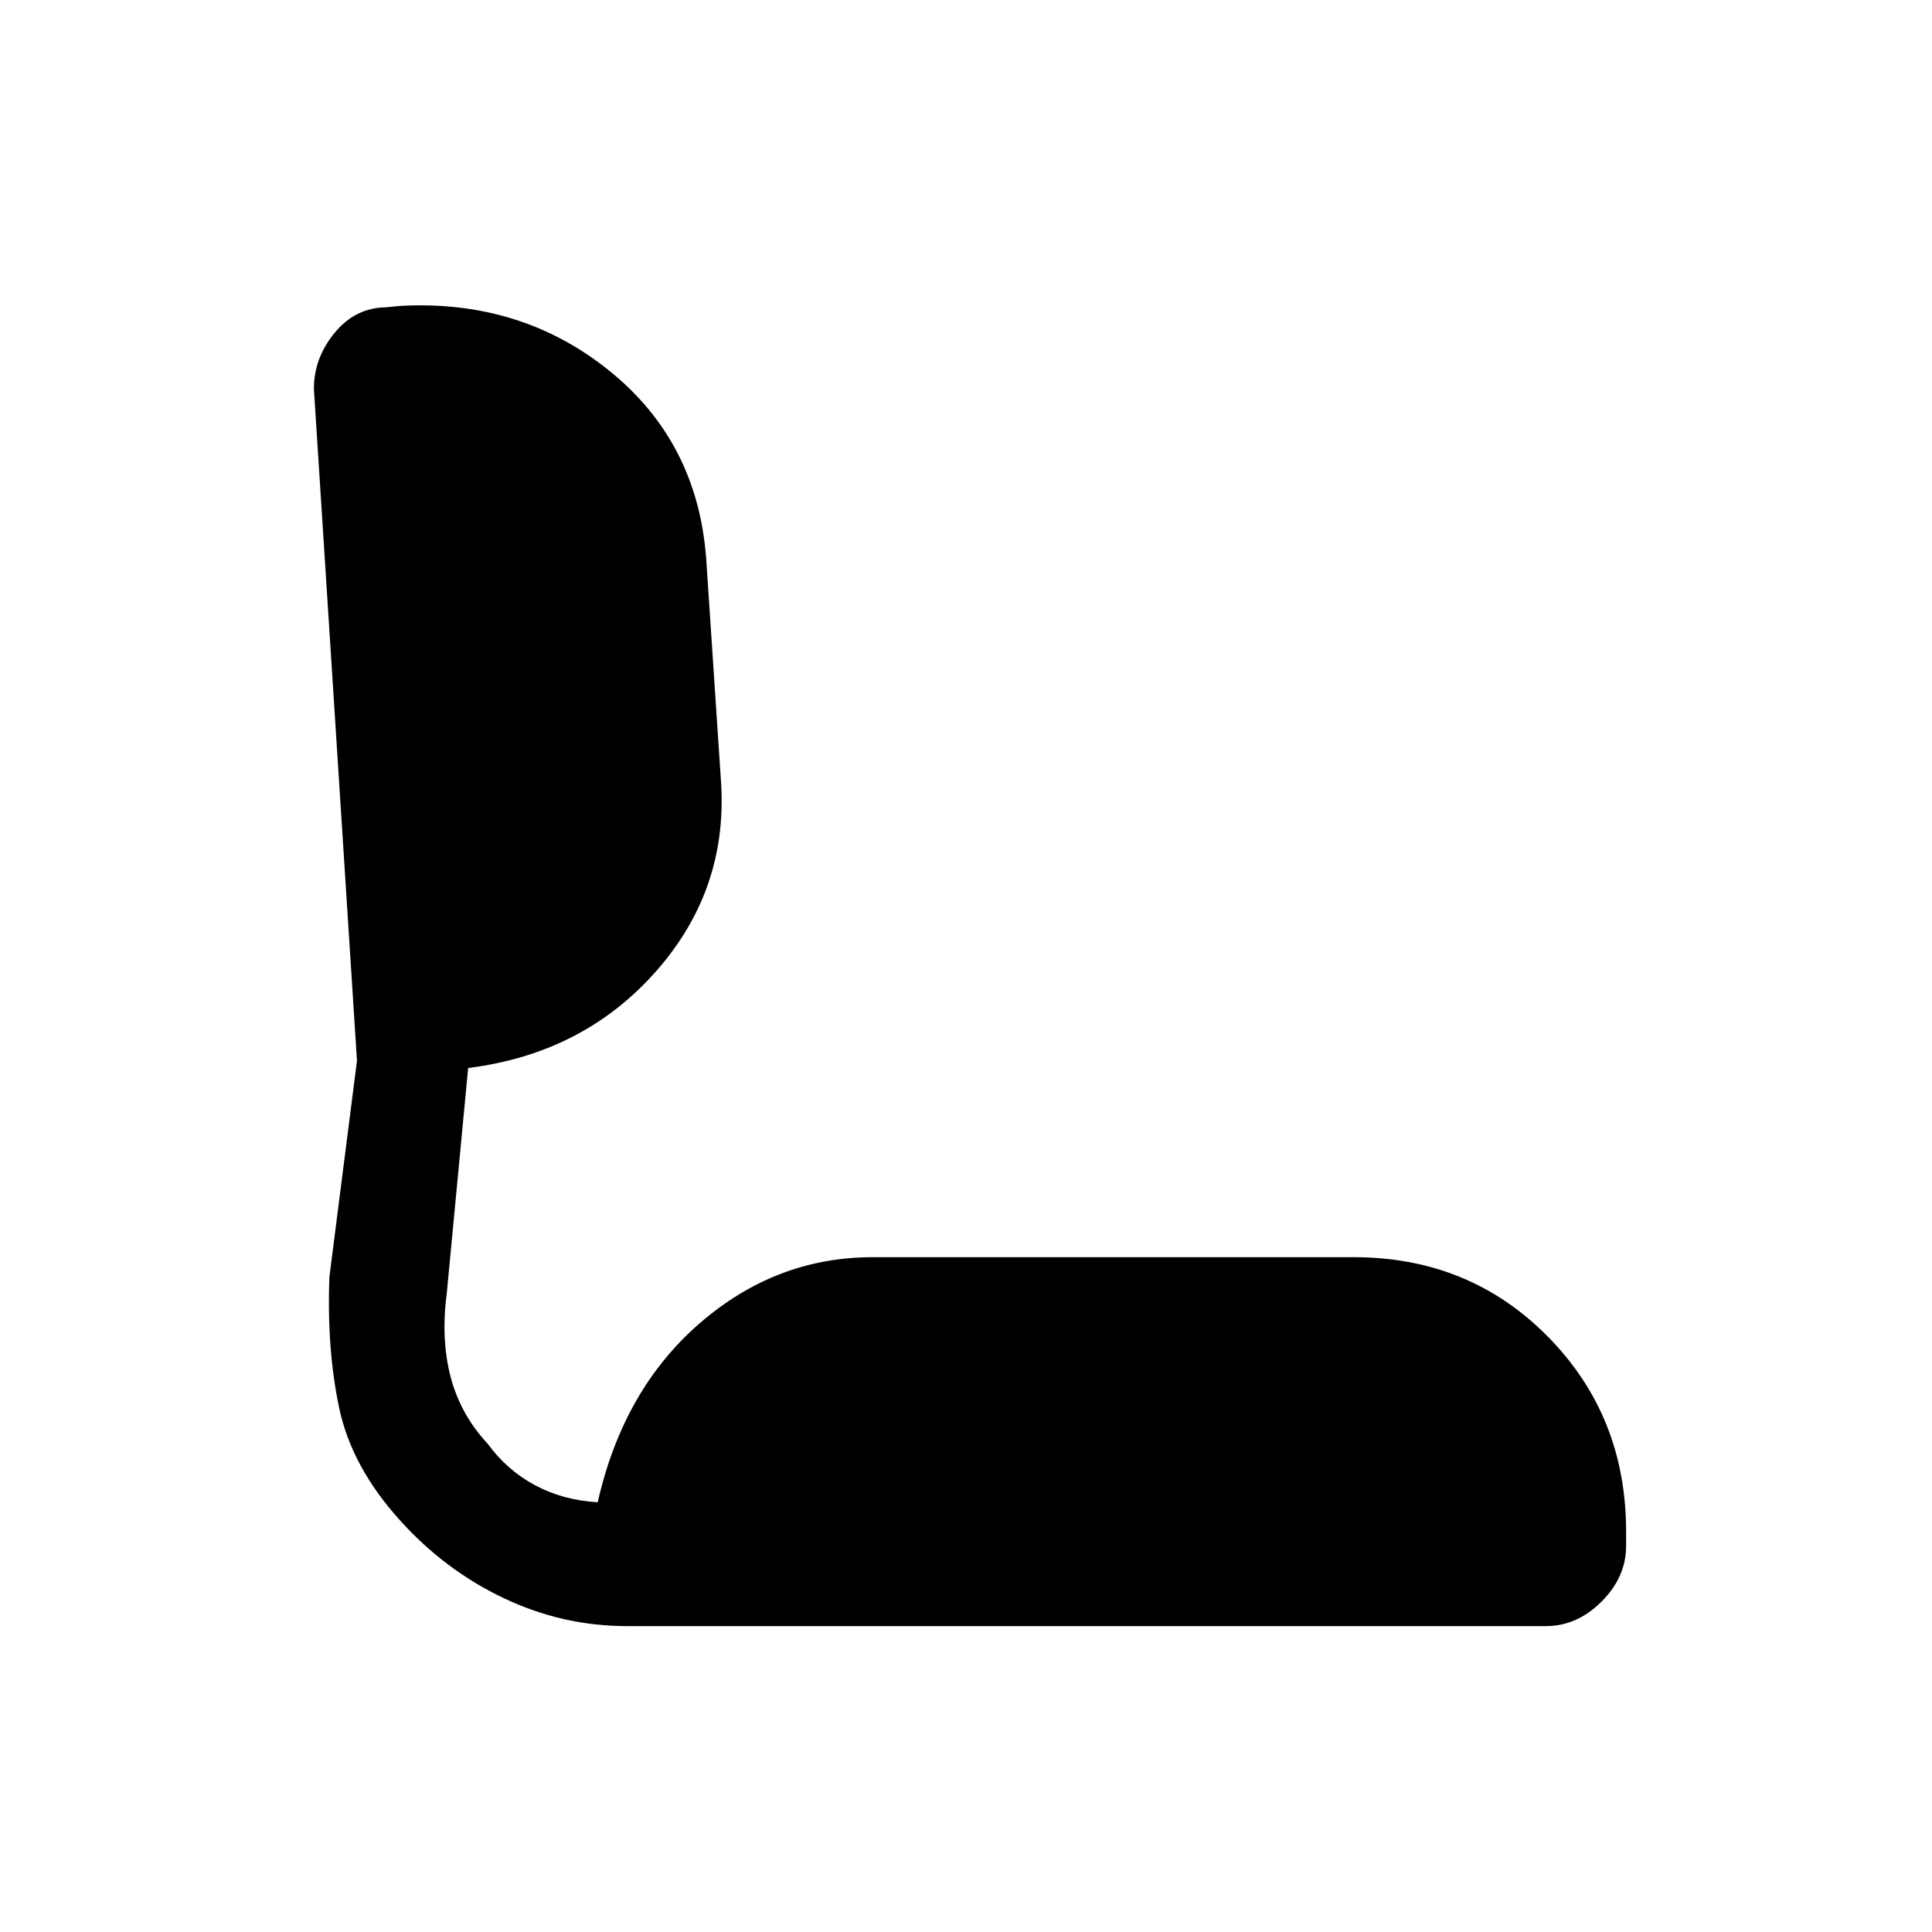 <svg xmlns="http://www.w3.org/2000/svg" height="20" viewBox="0 -960 960 960" width="20"><path d="M311.54-152q-32.08 0-61.31-13.92-29.23-13.93-51.38-38.54-24.16-26.62-30.35-56.08-6.19-29.46-4.81-65.08l13.69-107.3L156-766.31q-.23-15.38 10.08-28.07 10.3-12.7 25.69-12.93L199-808q59.77-3.23 103.73 32.19 43.96 35.43 48.19 93.66l7.23 108.84q4.23 54.46-31.88 95.62-36.12 41.15-93.65 48.38L222-317.38q-3 22.61 1.88 41.42 4.89 18.81 18.43 33.34 9.61 13.16 23.54 20.62 13.92 7.46 31.15 8.46 12.62-55.84 50.54-88.81 37.92-32.96 86.08-32.96h239.07q57.46 0 96.39 39.43Q808-256.46 808-199v7.23q0 15.39-12.19 27.58Q783.62-152 768.23-152H311.54Z"/></svg>